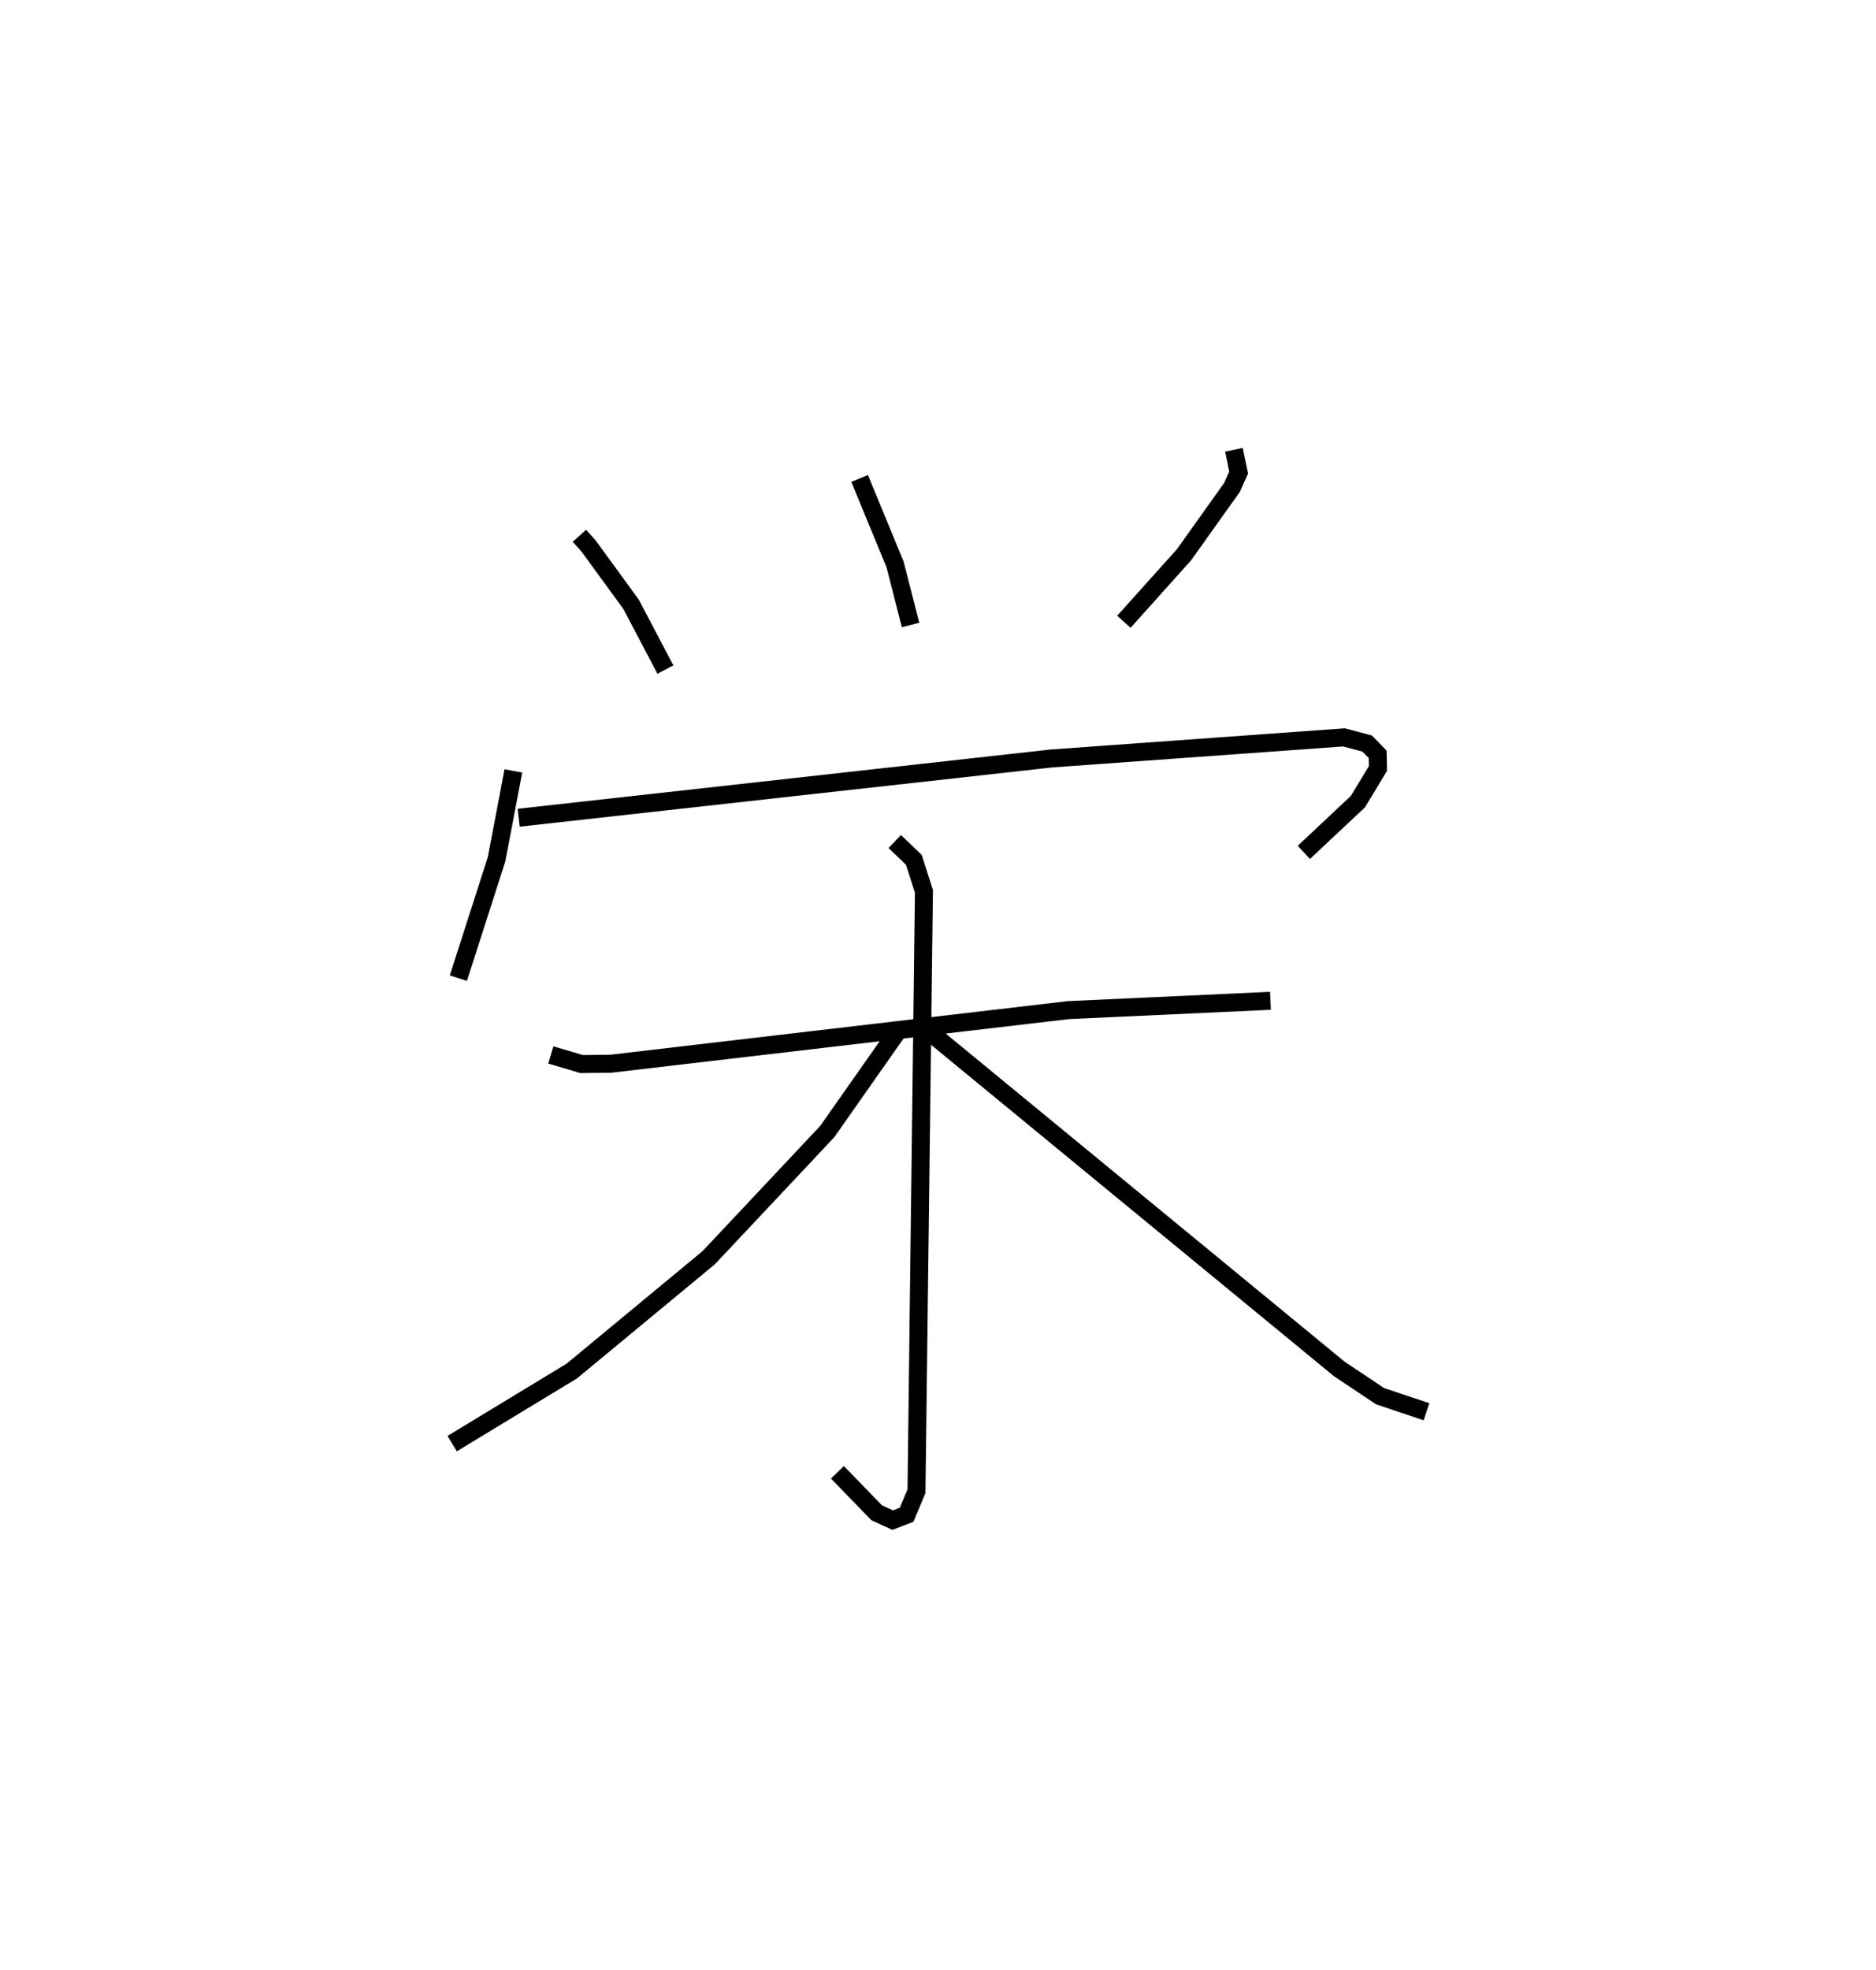 <?xml version="1.0" encoding="utf-8" ?>
<svg baseProfile="full" height="109.493" version="1.1" width="104.323" xmlns="http://www.w3.org/2000/svg" xmlns:ev="http://www.w3.org/2001/xml-events" xmlns:xlink="http://www.w3.org/1999/xlink"><defs /><rect fill="white" height="109.493" width="104.323" x="0" y="0" /><path d="M25,25 m0.0,0.0 m7.221,4.78 l0.5,0.556 2.375,3.257 l1.906,3.623 m10.801,-10.623 l1.971,4.779 0.862,3.366 m17.982,-9.738 l0.263,1.264 -0.369,0.825 l-2.672,3.749 -3.341,3.722 m-33.951,8.289 l-0.935,4.912 -2.124,6.61 m3.356,-8.919 l29.626,-3.294 16.27,-1.172 l1.287,0.343 0.584,0.599 l0.017,0.785 -1.118,1.845 l-3.005,2.82 m-41.874,11.26 l1.718,0.506 1.611,-0.019 l25.454,-2.98 11.235,-0.517 m-20.893,-8.853 l1.062,1.018 0.56,1.749 l-0.414,33.342 -0.549,1.311 l-0.775,0.296 -0.887,-0.404 l-2.184,-2.253 m3.541,-24.788 l-4.108,5.849 -6.595,7.014 l-7.608,6.295 -6.654,4.036 m26.382,-23.018 l22.952,18.87 2.269,1.514 l2.578,0.863 " fill="none" stroke="black" stroke-width="1" /></svg>